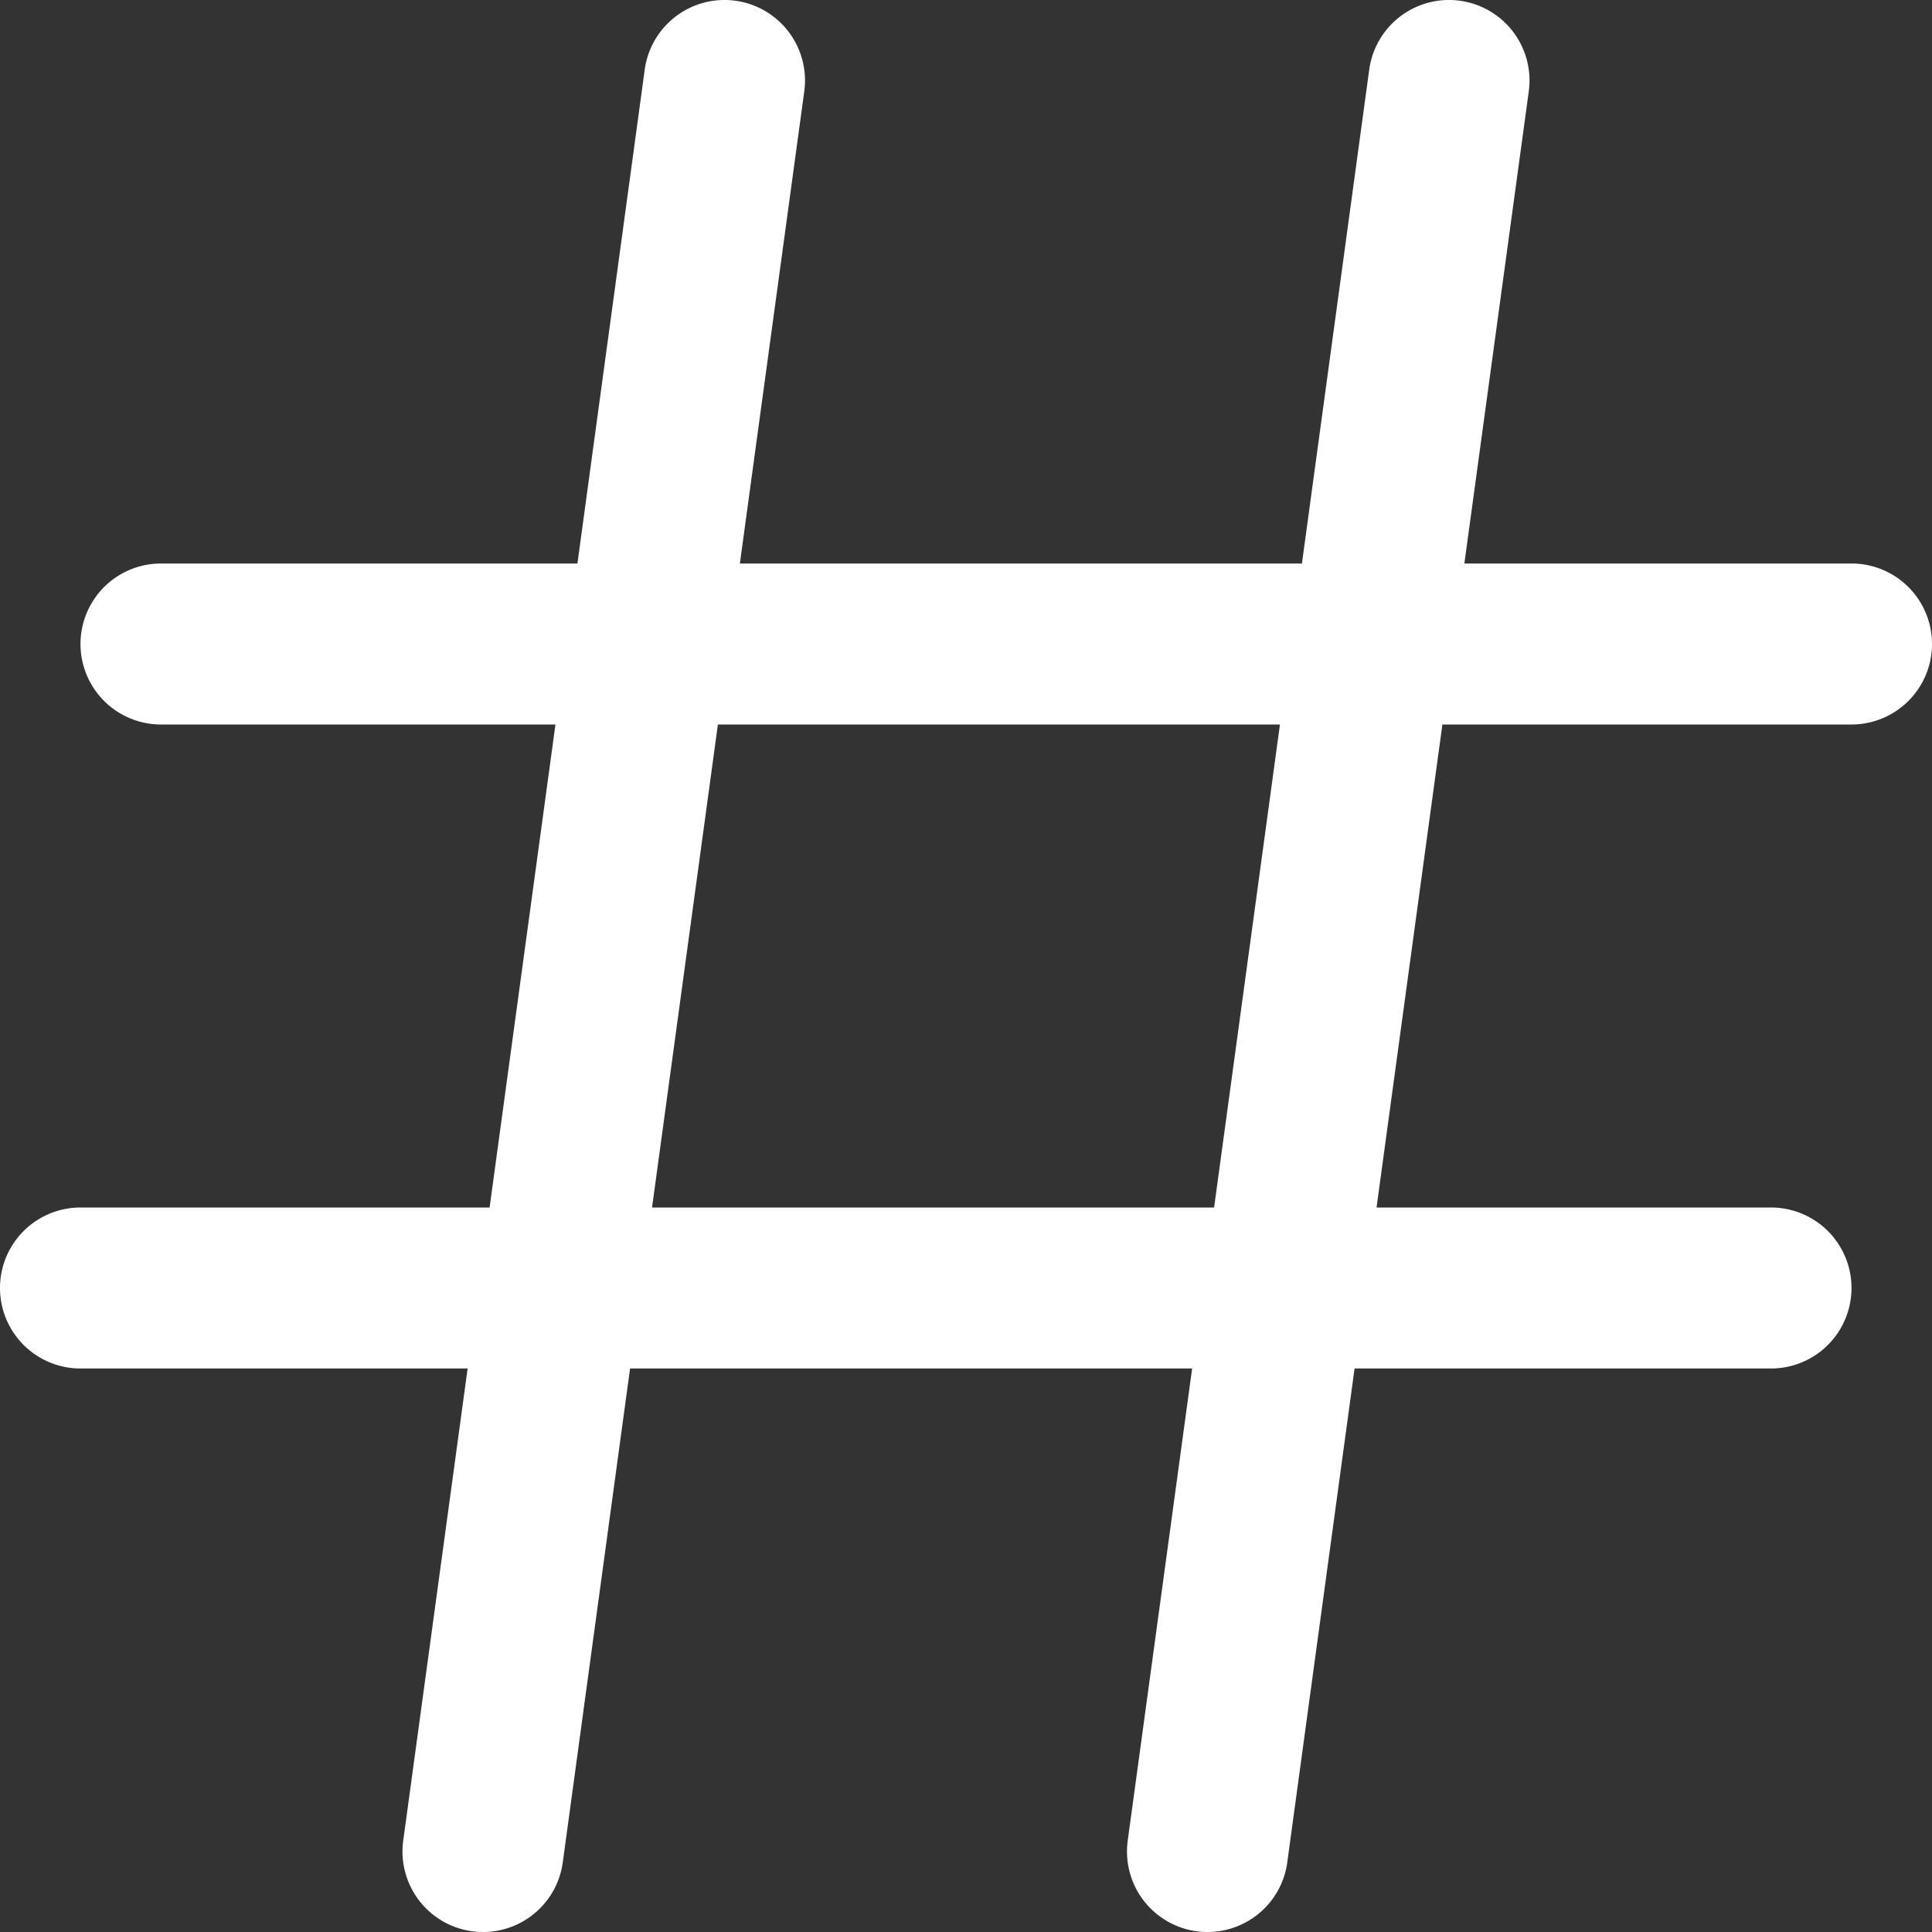 <svg xmlns="http://www.w3.org/2000/svg" width="24" height="24.001" viewBox="0 0 24 24.001">
  <rect x="0" y="0" width="24" height="24.001" fill="#333333" stroke="none"/>
  <g id="user_pro_roll_no_icon" transform="translate(220 512)">
    <path id="hastag" d="M23,7H18.191l.8-5.865a1,1,0,0,0-1.982-.27L16.173,7H9.191l.8-5.865A1,1,0,0,0,8.009.865L7.173,7H2A1,1,0,0,0,2,9H6.9l-.818,6H1a1,1,0,0,0,0,2H5.809l-.8,5.865a1,1,0,0,0,1.982.27L7.827,17h6.982l-.8,5.865a1,1,0,0,0,1.982.27L16.827,17H22a1,1,0,0,0,0-2H17.1l.818-6H23a1,1,0,0,0,0-2Zm-7.918,8H8.1l.818-6H15.9Z" transform="translate(-220 -512)" fill="#fff"/>
  </g>
</svg>
